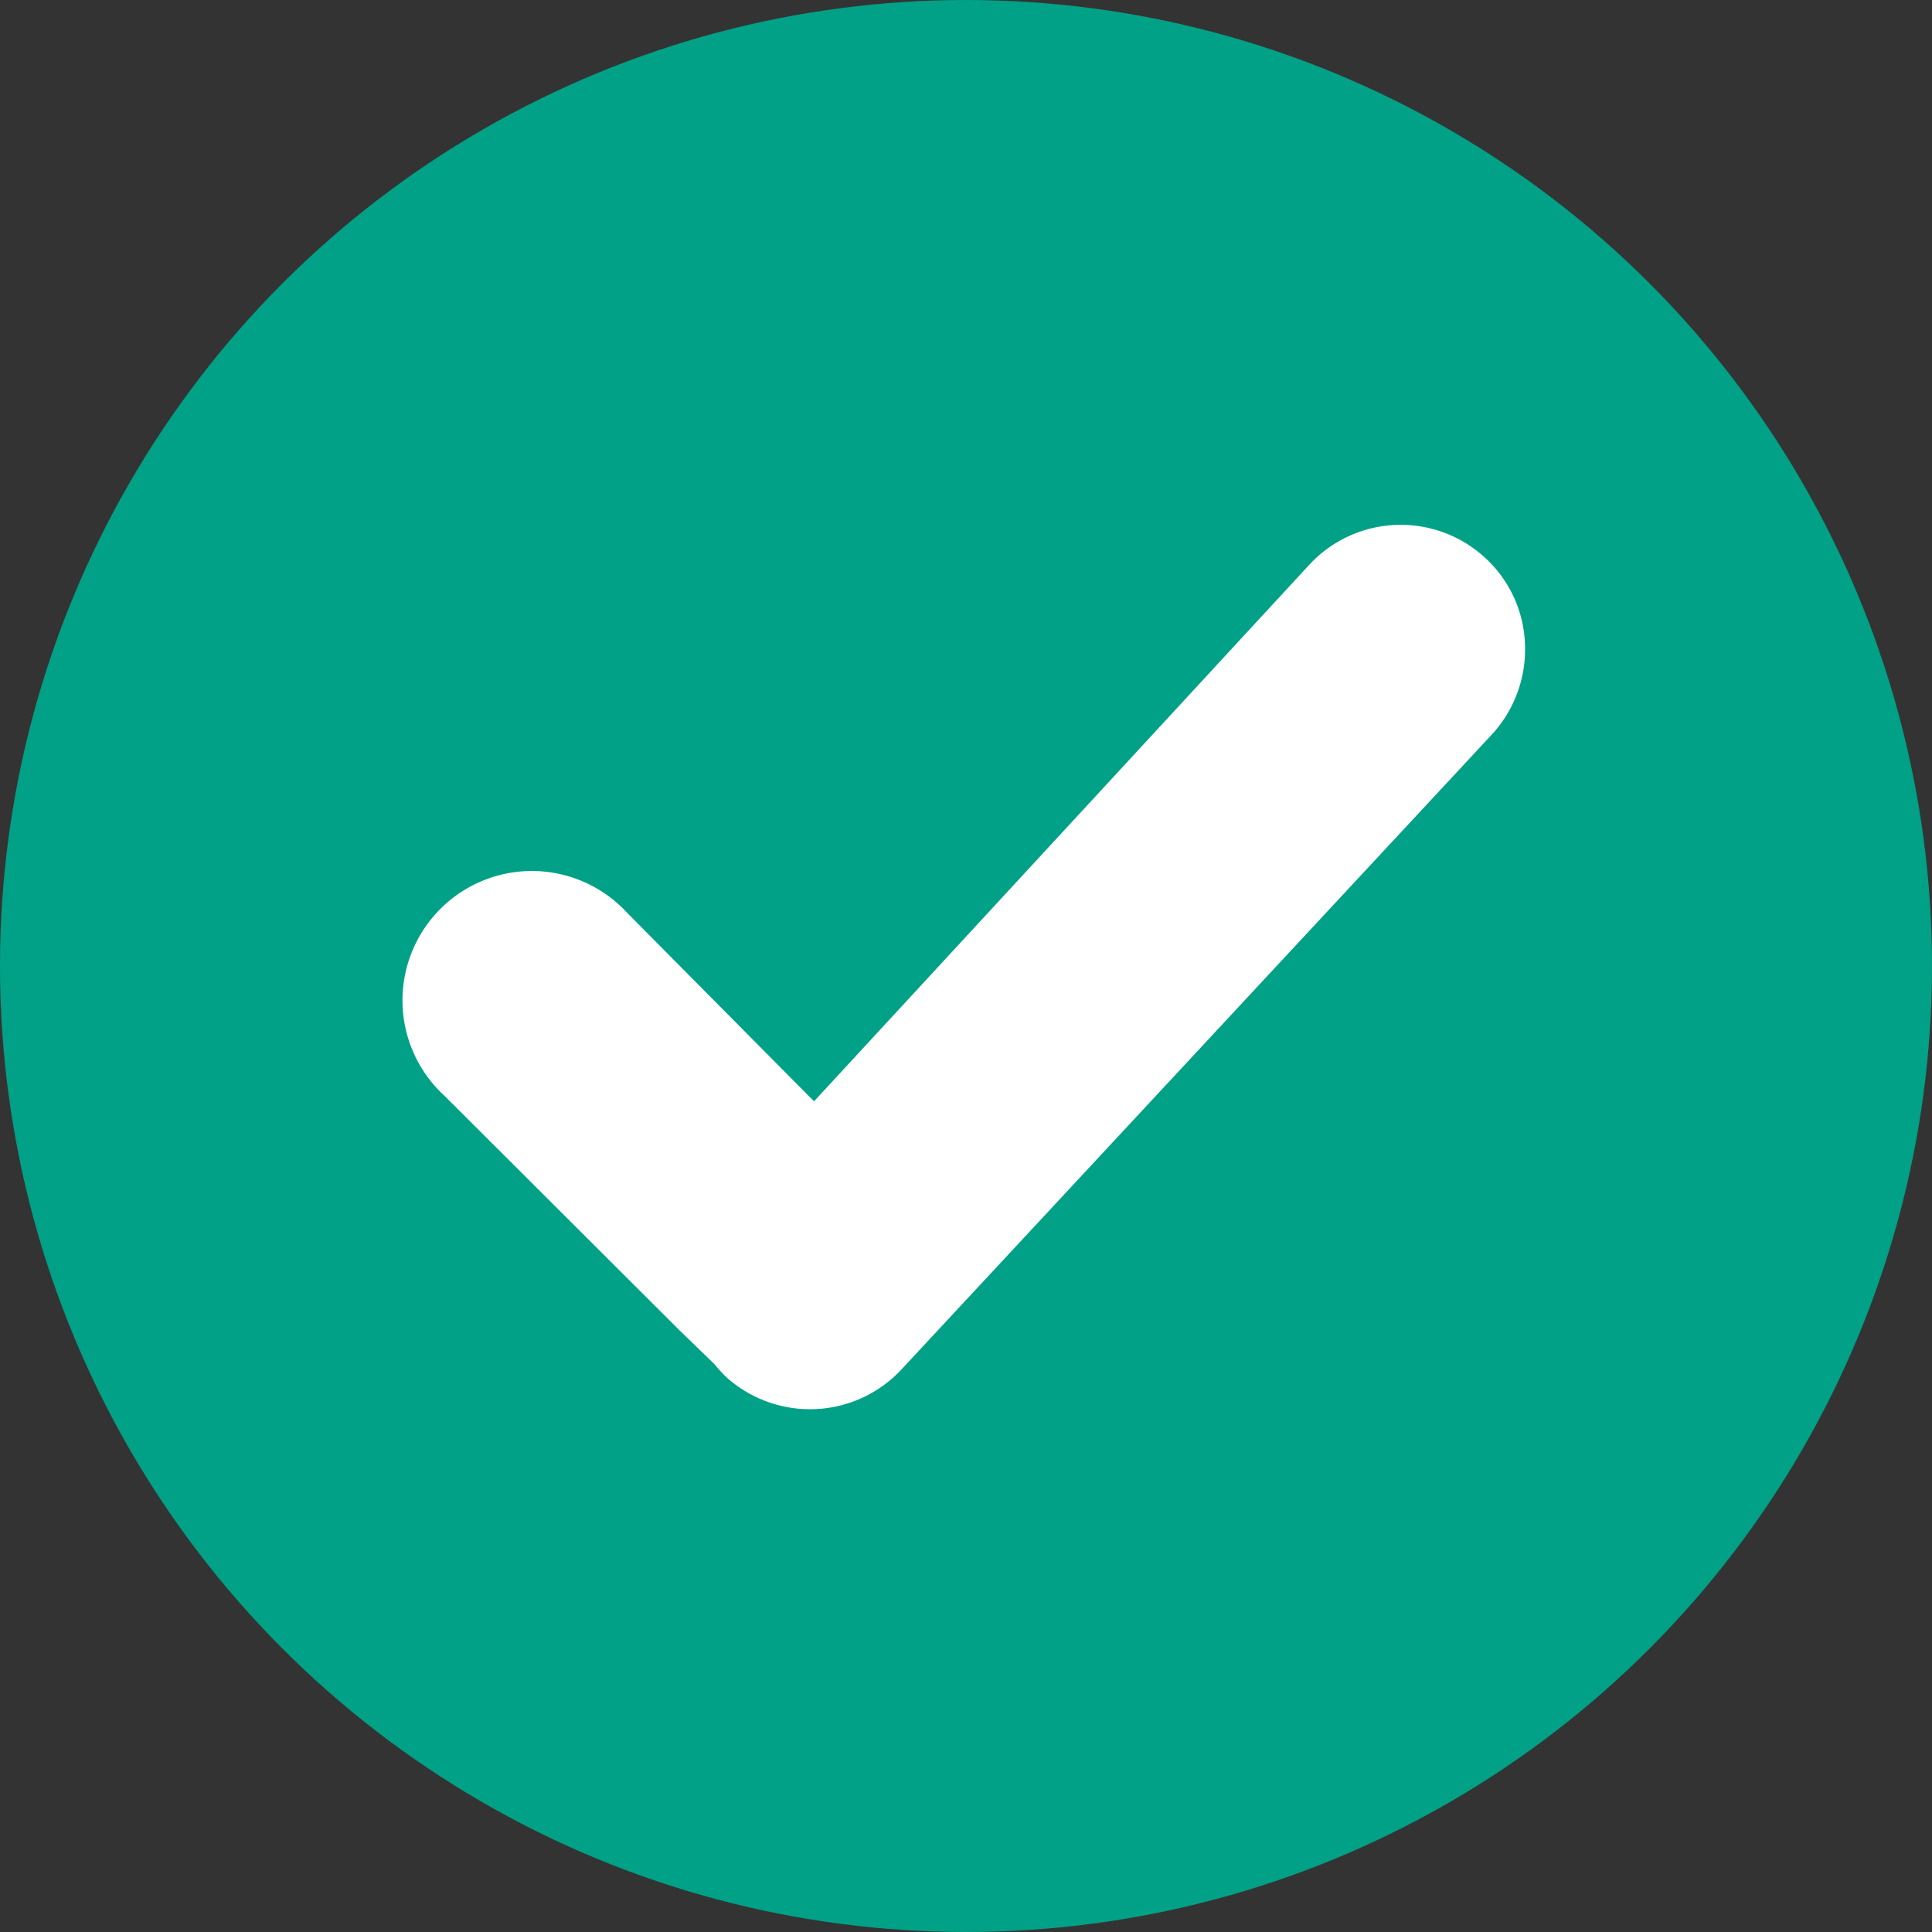 <svg xmlns="http://www.w3.org/2000/svg" viewBox="0 0 35.98 35.98"><rect x="0" y="0" width="35.98" height="35.98" fill="#333333" stroke="none"/><defs><style>.cls-1{fill:#00a186;}.cls-2{fill:#fff;}</style></defs><title>tick</title><g id="Layer_2" data-name="Layer 2"><g id="header"><circle class="cls-1" cx="17.99" cy="17.99" r="17.99"/><path class="cls-2" d="M16.81,25.48l11-11.83A2.34,2.34,0,0,0,28.4,12a2.29,2.29,0,0,0-.74-1.61,2.32,2.32,0,0,0-3.27.12l-9.23,10L11.68,17a2.41,2.41,0,1,0-3.4,3.41l4.38,4.37h0l.65.63h0a2.5,2.5,0,0,0,.22.24A2.33,2.33,0,0,0,16.81,25.48Z"/></g></g></svg>
